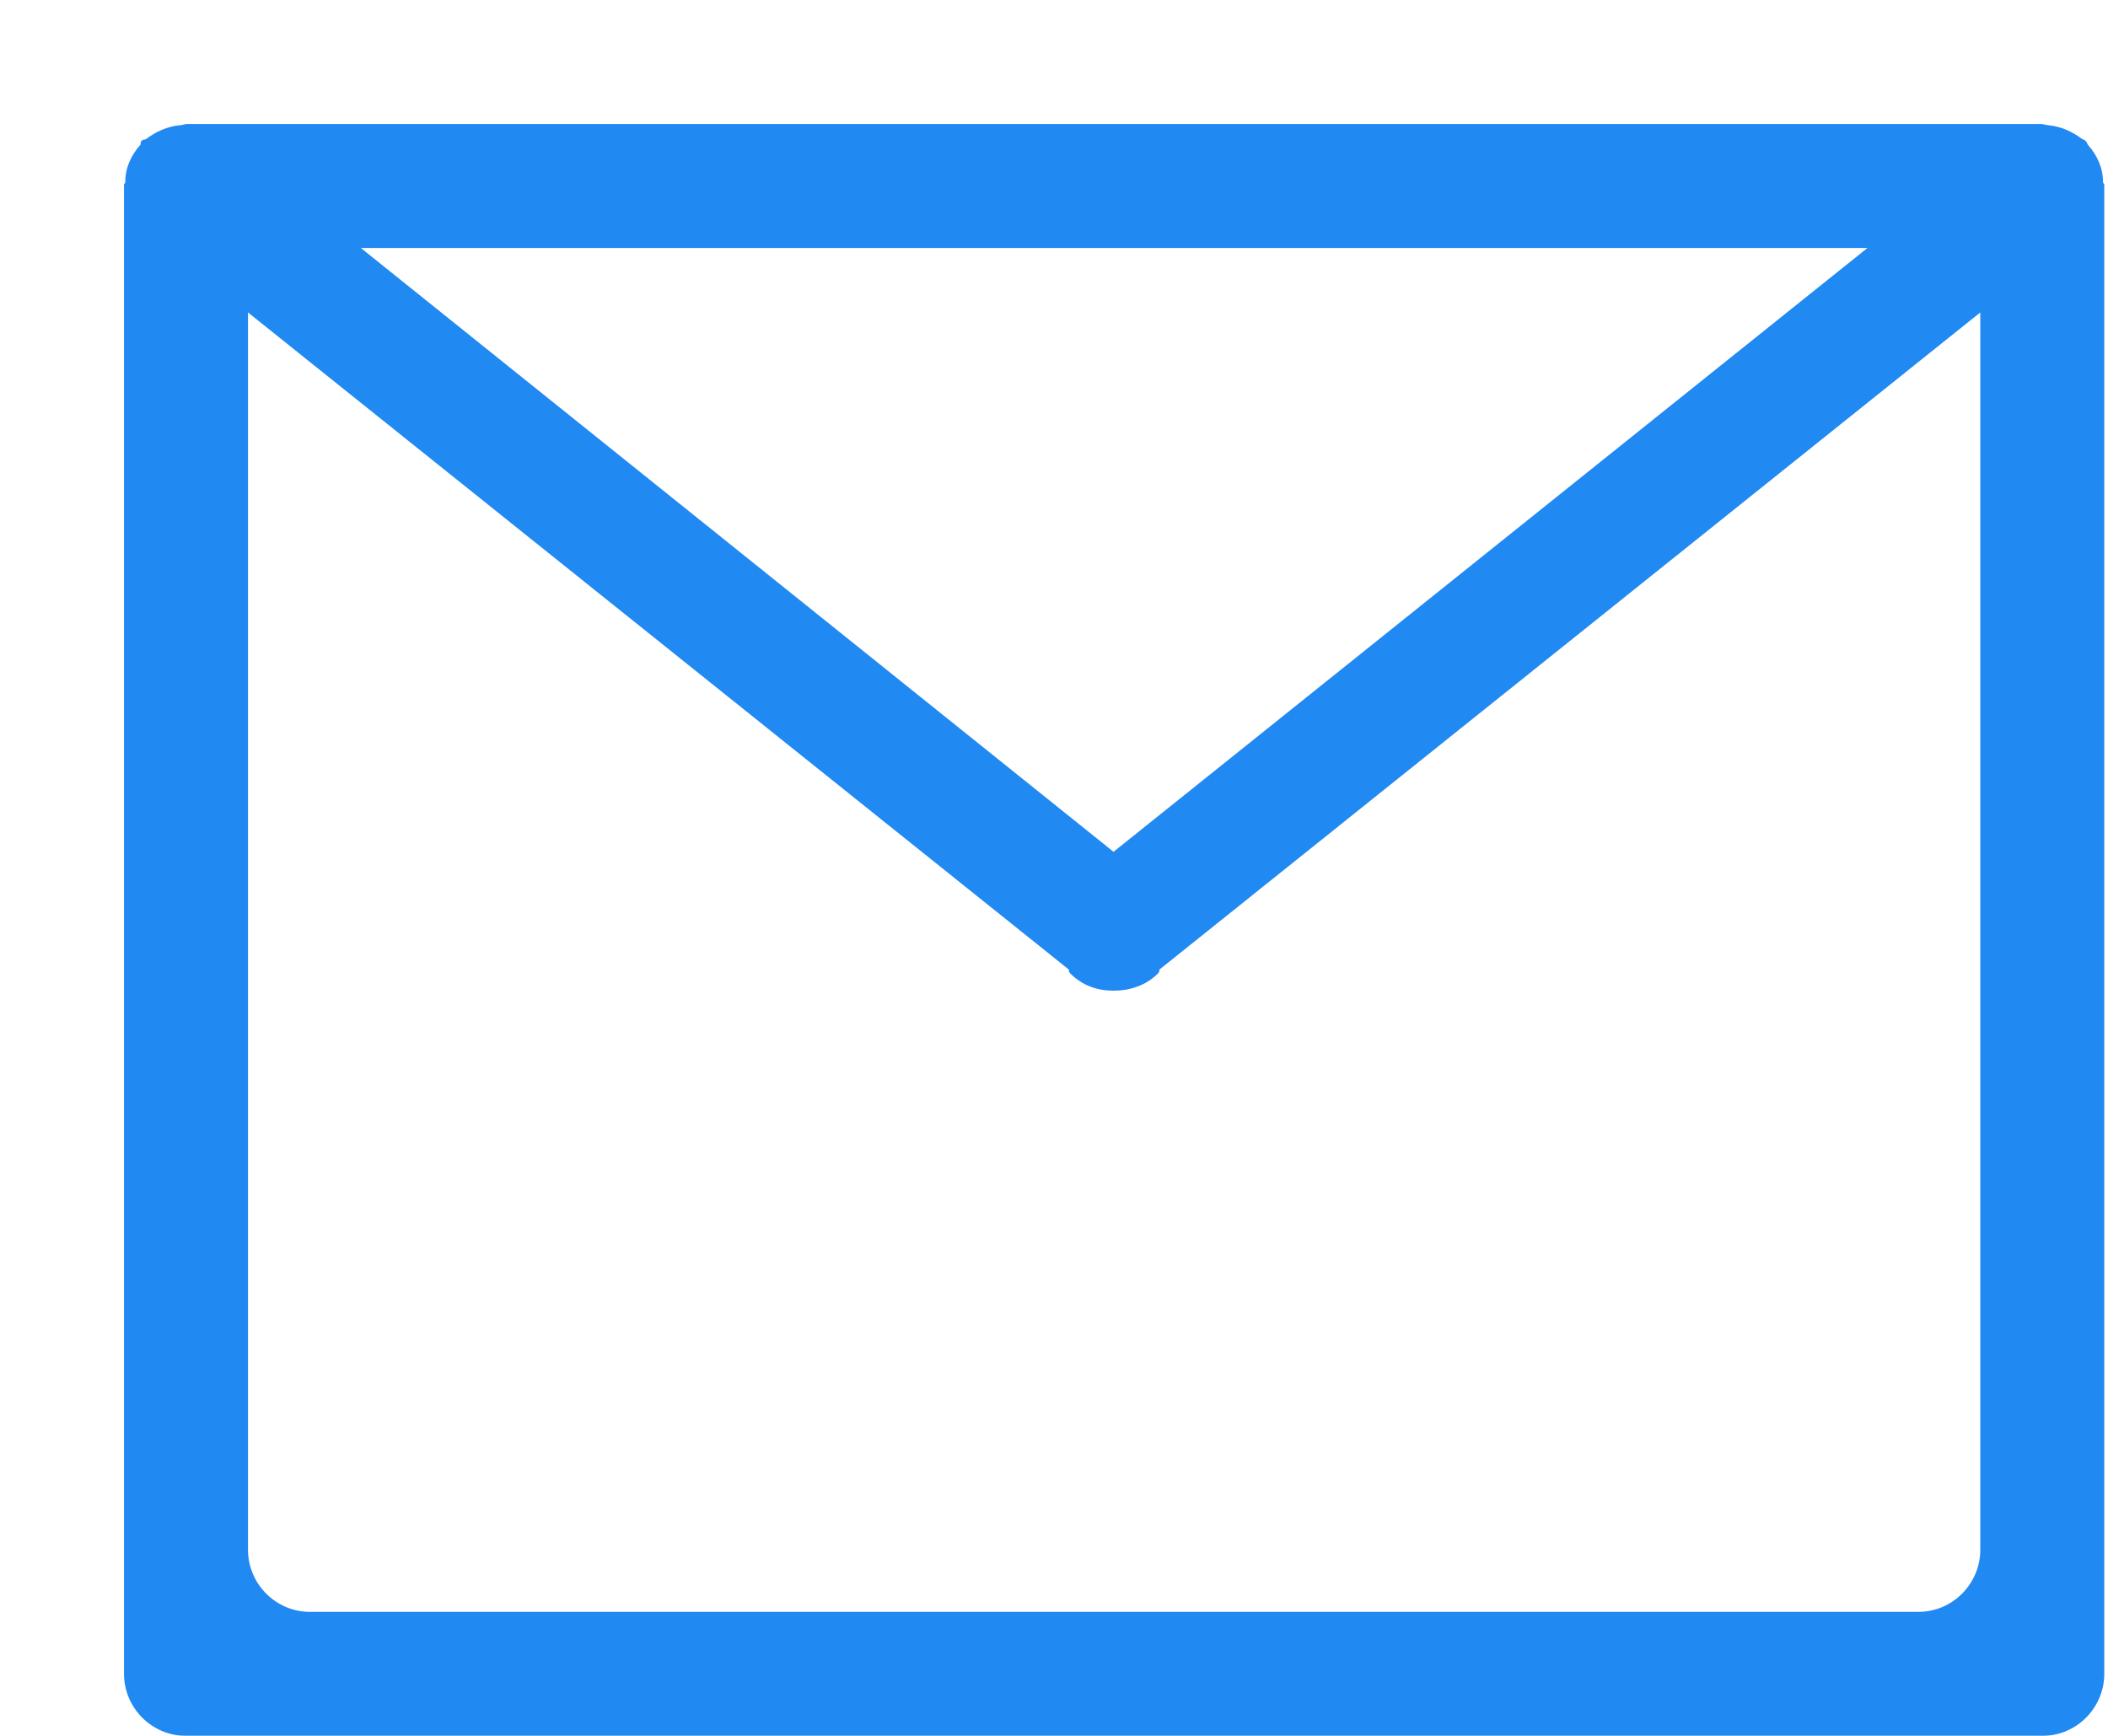 <svg xmlns="http://www.w3.org/2000/svg" viewBox="0 0 17 14" width="17" height="14">
	<defs>
		<filter id="flt1"> <feColorMatrix in="SourceGraphic" type="matrix" values="0 0 0 0 0.129   0 0 0 0 0.537   0 0 0 0 0.949   0 0 0 1 0" /> </filter>
	</defs>
	<style>
		tspan { white-space:pre }
		.shp0 { filter: url(#flt1);fill: #2189f2 } 
	</style>
	<path id="26-communication - email envelope" class="shp0" d="M16.97 13.5C16.97 13.77 16.75 14 16.47 14L1.5 14C1.22 14 1 13.77 1 13.5L1 1.5C1 1.49 1 1.49 1 1.49C1 1.48 1.01 1.48 1.01 1.47C1.01 1.35 1.06 1.25 1.13 1.17C1.14 1.16 1.13 1.14 1.14 1.14C1.15 1.12 1.17 1.13 1.18 1.12C1.26 1.06 1.35 1.02 1.45 1.01C1.47 1.01 1.49 1 1.51 1L16.46 1C16.48 1 16.5 1.01 16.52 1.01C16.62 1.02 16.71 1.06 16.79 1.12C16.8 1.13 16.81 1.12 16.82 1.14C16.83 1.14 16.83 1.16 16.84 1.17C16.91 1.25 16.96 1.35 16.96 1.47C16.96 1.48 16.97 1.48 16.97 1.49C16.97 1.49 16.97 1.49 16.97 1.5L16.97 13.5ZM2 12.5C2 12.77 2.22 13 2.5 13L15.47 13C15.75 13 15.97 12.77 15.97 12.5L15.97 2.52L9.35 7.82C9.35 7.83 9.35 7.84 9.34 7.85C9.24 7.95 9.11 7.99 8.98 7.99C8.85 7.99 8.73 7.95 8.63 7.85C8.62 7.84 8.62 7.83 8.62 7.82L2 2.52L2 12.5ZM8.98 6.87L15.06 2L2.91 2L8.98 6.87Z" />
</svg>